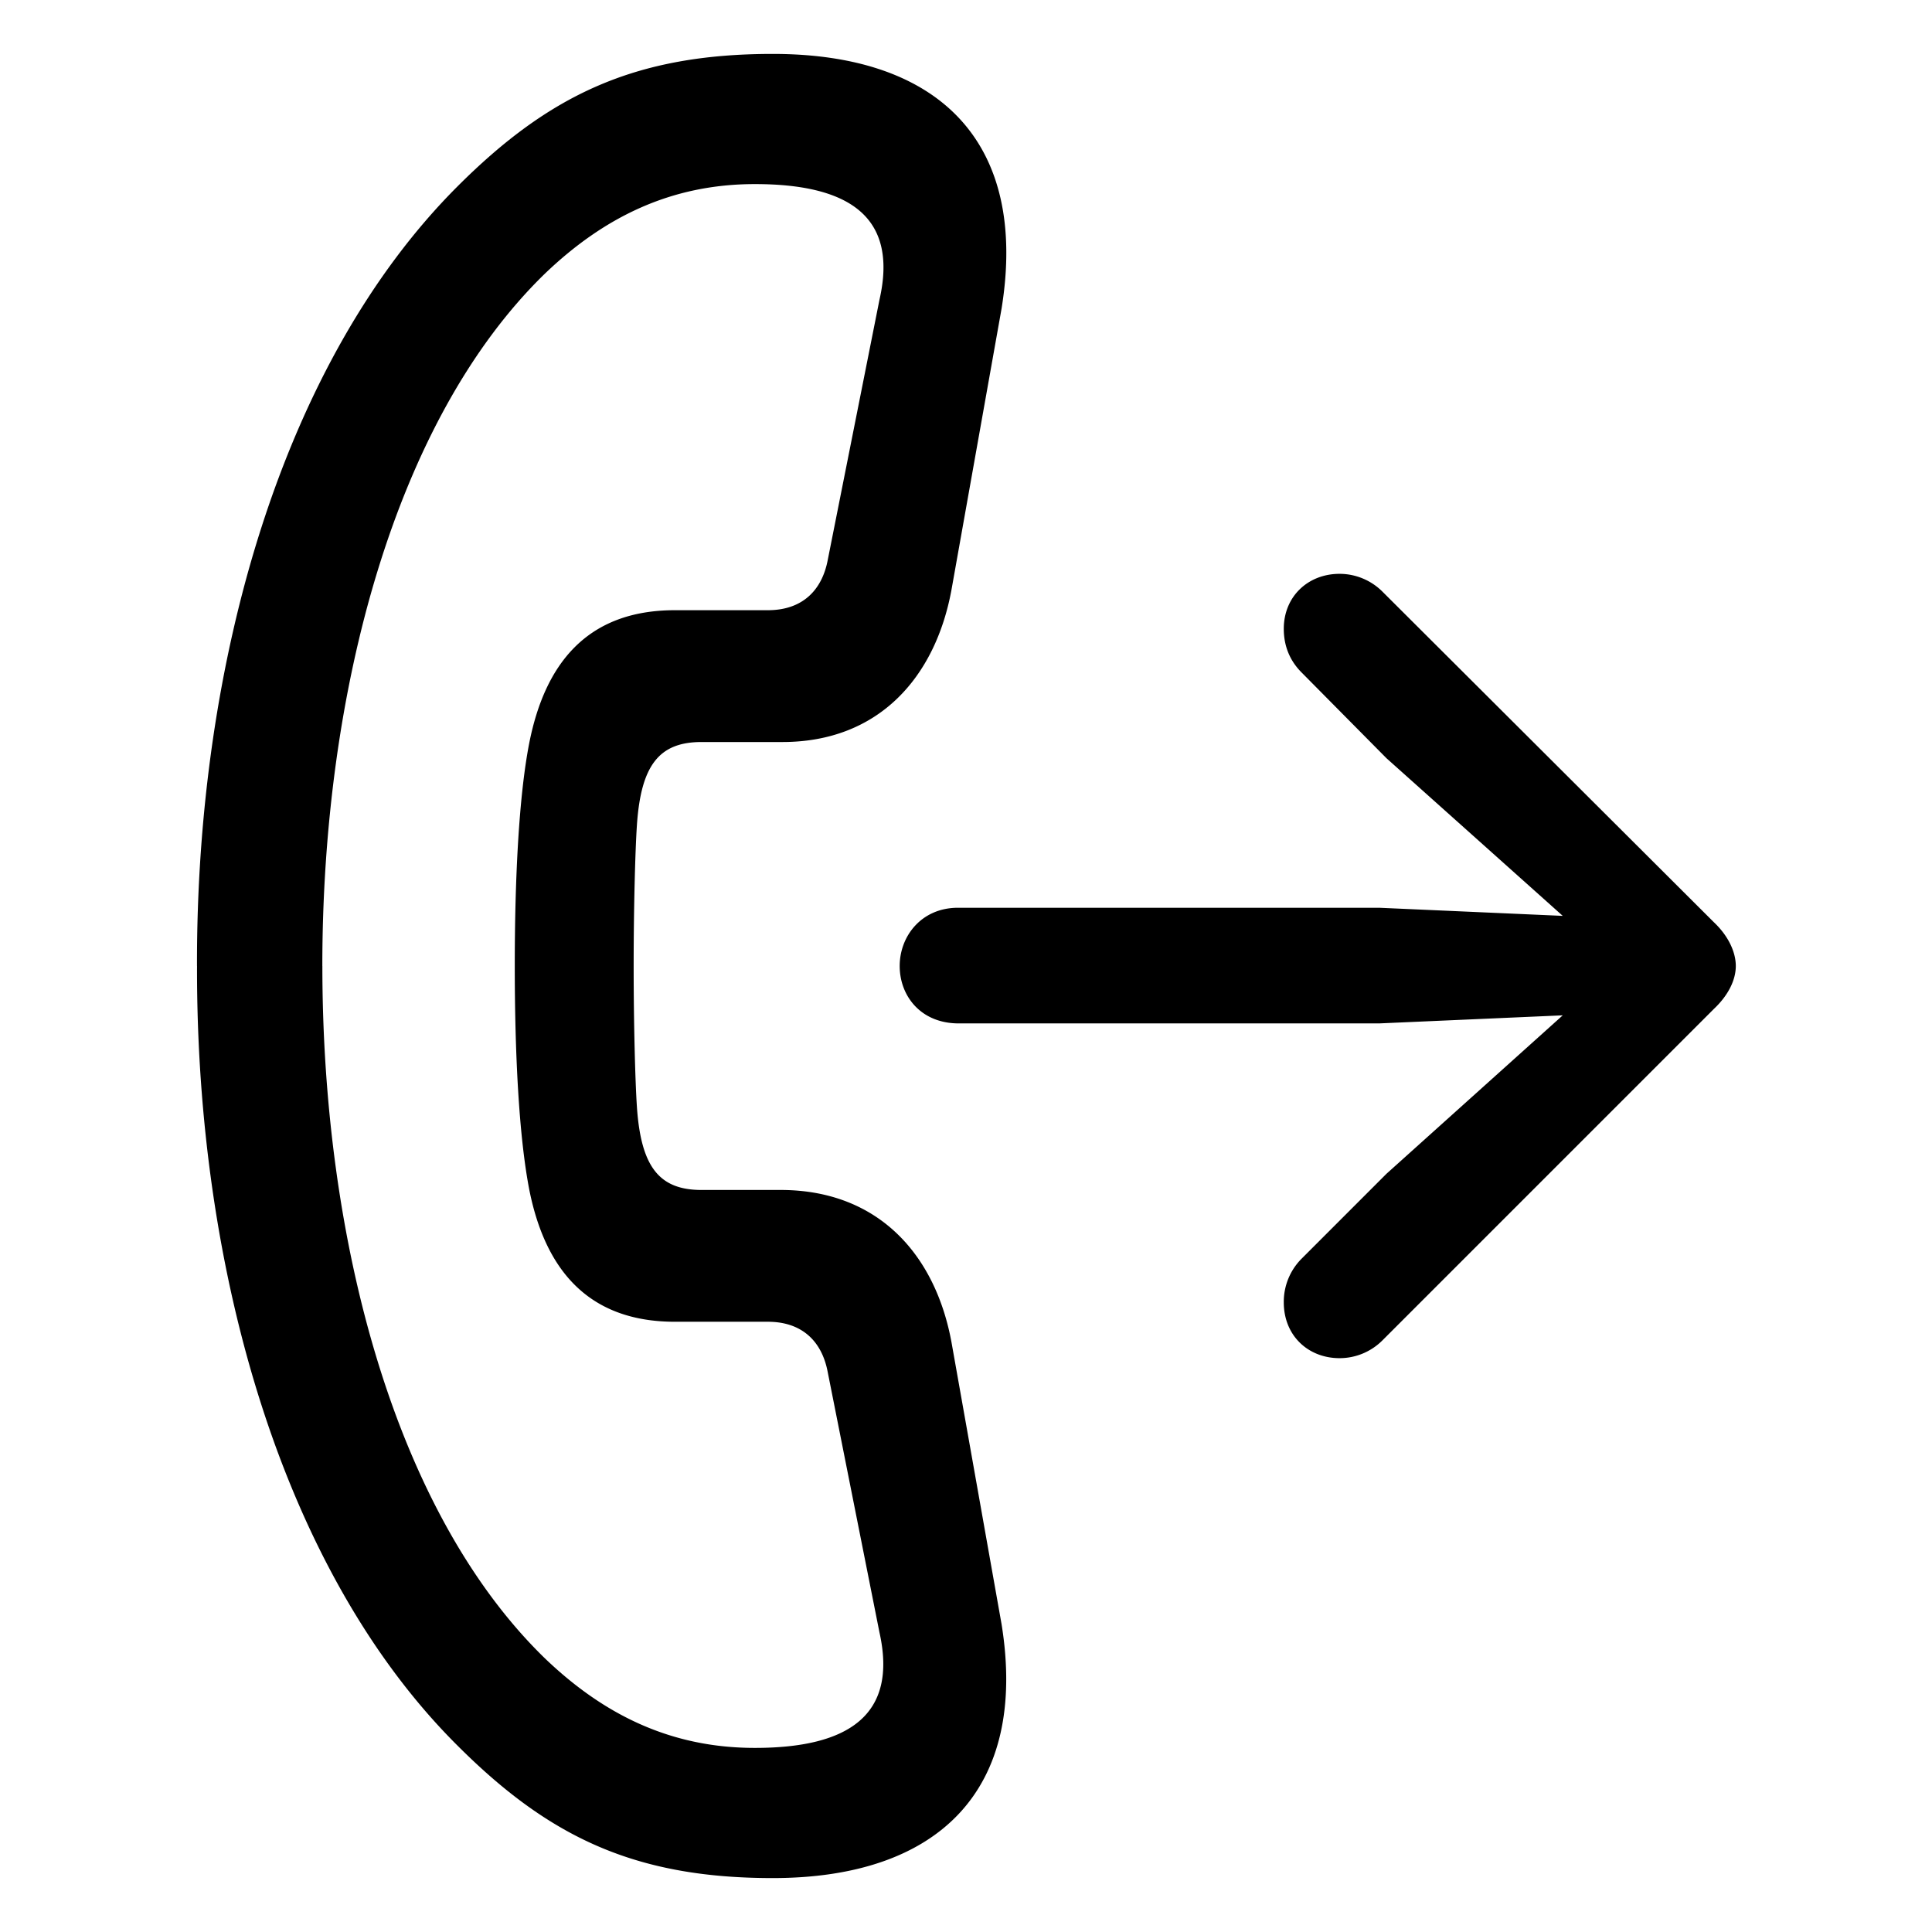 <svg xmlns="http://www.w3.org/2000/svg" width="3em" height="3em" viewBox="0 0 56 56"><path fill="currentColor" d="M5.711 28c-.024 8.836 2.484 17.555 7.547 22.594c2.648 2.648 5.133 3.843 9.14 3.843c4.805 0 7.407-2.554 6.633-7.359l-1.453-8.18c-.469-2.53-2.11-4.382-4.898-4.406h-2.344c-1.219 0-1.758-.656-1.875-2.414c-.047-.703-.094-2.344-.094-4.078s.047-3.375.094-4.078c.117-1.758.656-2.414 1.875-2.414h2.344c2.789 0 4.43-1.875 4.898-4.406l1.453-8.157c.774-4.78-1.758-7.382-6.632-7.382c-4.008 0-6.493 1.195-9.141 3.843C8.195 10.47 5.688 19.164 5.71 28m3.633 0c0-7.969 2.11-15.844 6.445-20.062c1.711-1.641 3.656-2.602 6.094-2.602c2.648 0 4.172.89 3.61 3.351l-1.5 7.547c-.165.868-.727 1.453-1.735 1.453h-2.695c-2.579 0-3.774 1.594-4.22 3.844c-.304 1.547-.421 3.961-.421 6.469s.117 4.922.422 6.492c.445 2.227 1.64 3.82 4.219 3.82h2.695c1.008 0 1.57.586 1.734 1.454l1.5 7.547c.54 2.414-.914 3.351-3.61 3.351c-2.437 0-4.382-.96-6.093-2.602C11.453 43.845 9.344 35.97 9.344 28m18.445 1.664h12.188l5.32-.234l-5.11 4.593l-2.46 2.461a1.77 1.77 0 0 0-.516 1.266c0 .96.703 1.617 1.617 1.617c.469 0 .914-.187 1.242-.515l9.61-9.61c.422-.398.633-.844.633-1.242s-.211-.867-.633-1.266l-9.61-9.586a1.76 1.76 0 0 0-1.242-.515c-.914 0-1.617.656-1.617 1.594c0 .515.188.937.516 1.265l2.46 2.485l5.11 4.57l-5.32-.235H27.766c-1.055 0-1.688.82-1.688 1.688c0 .867.61 1.664 1.711 1.664"/></svg>